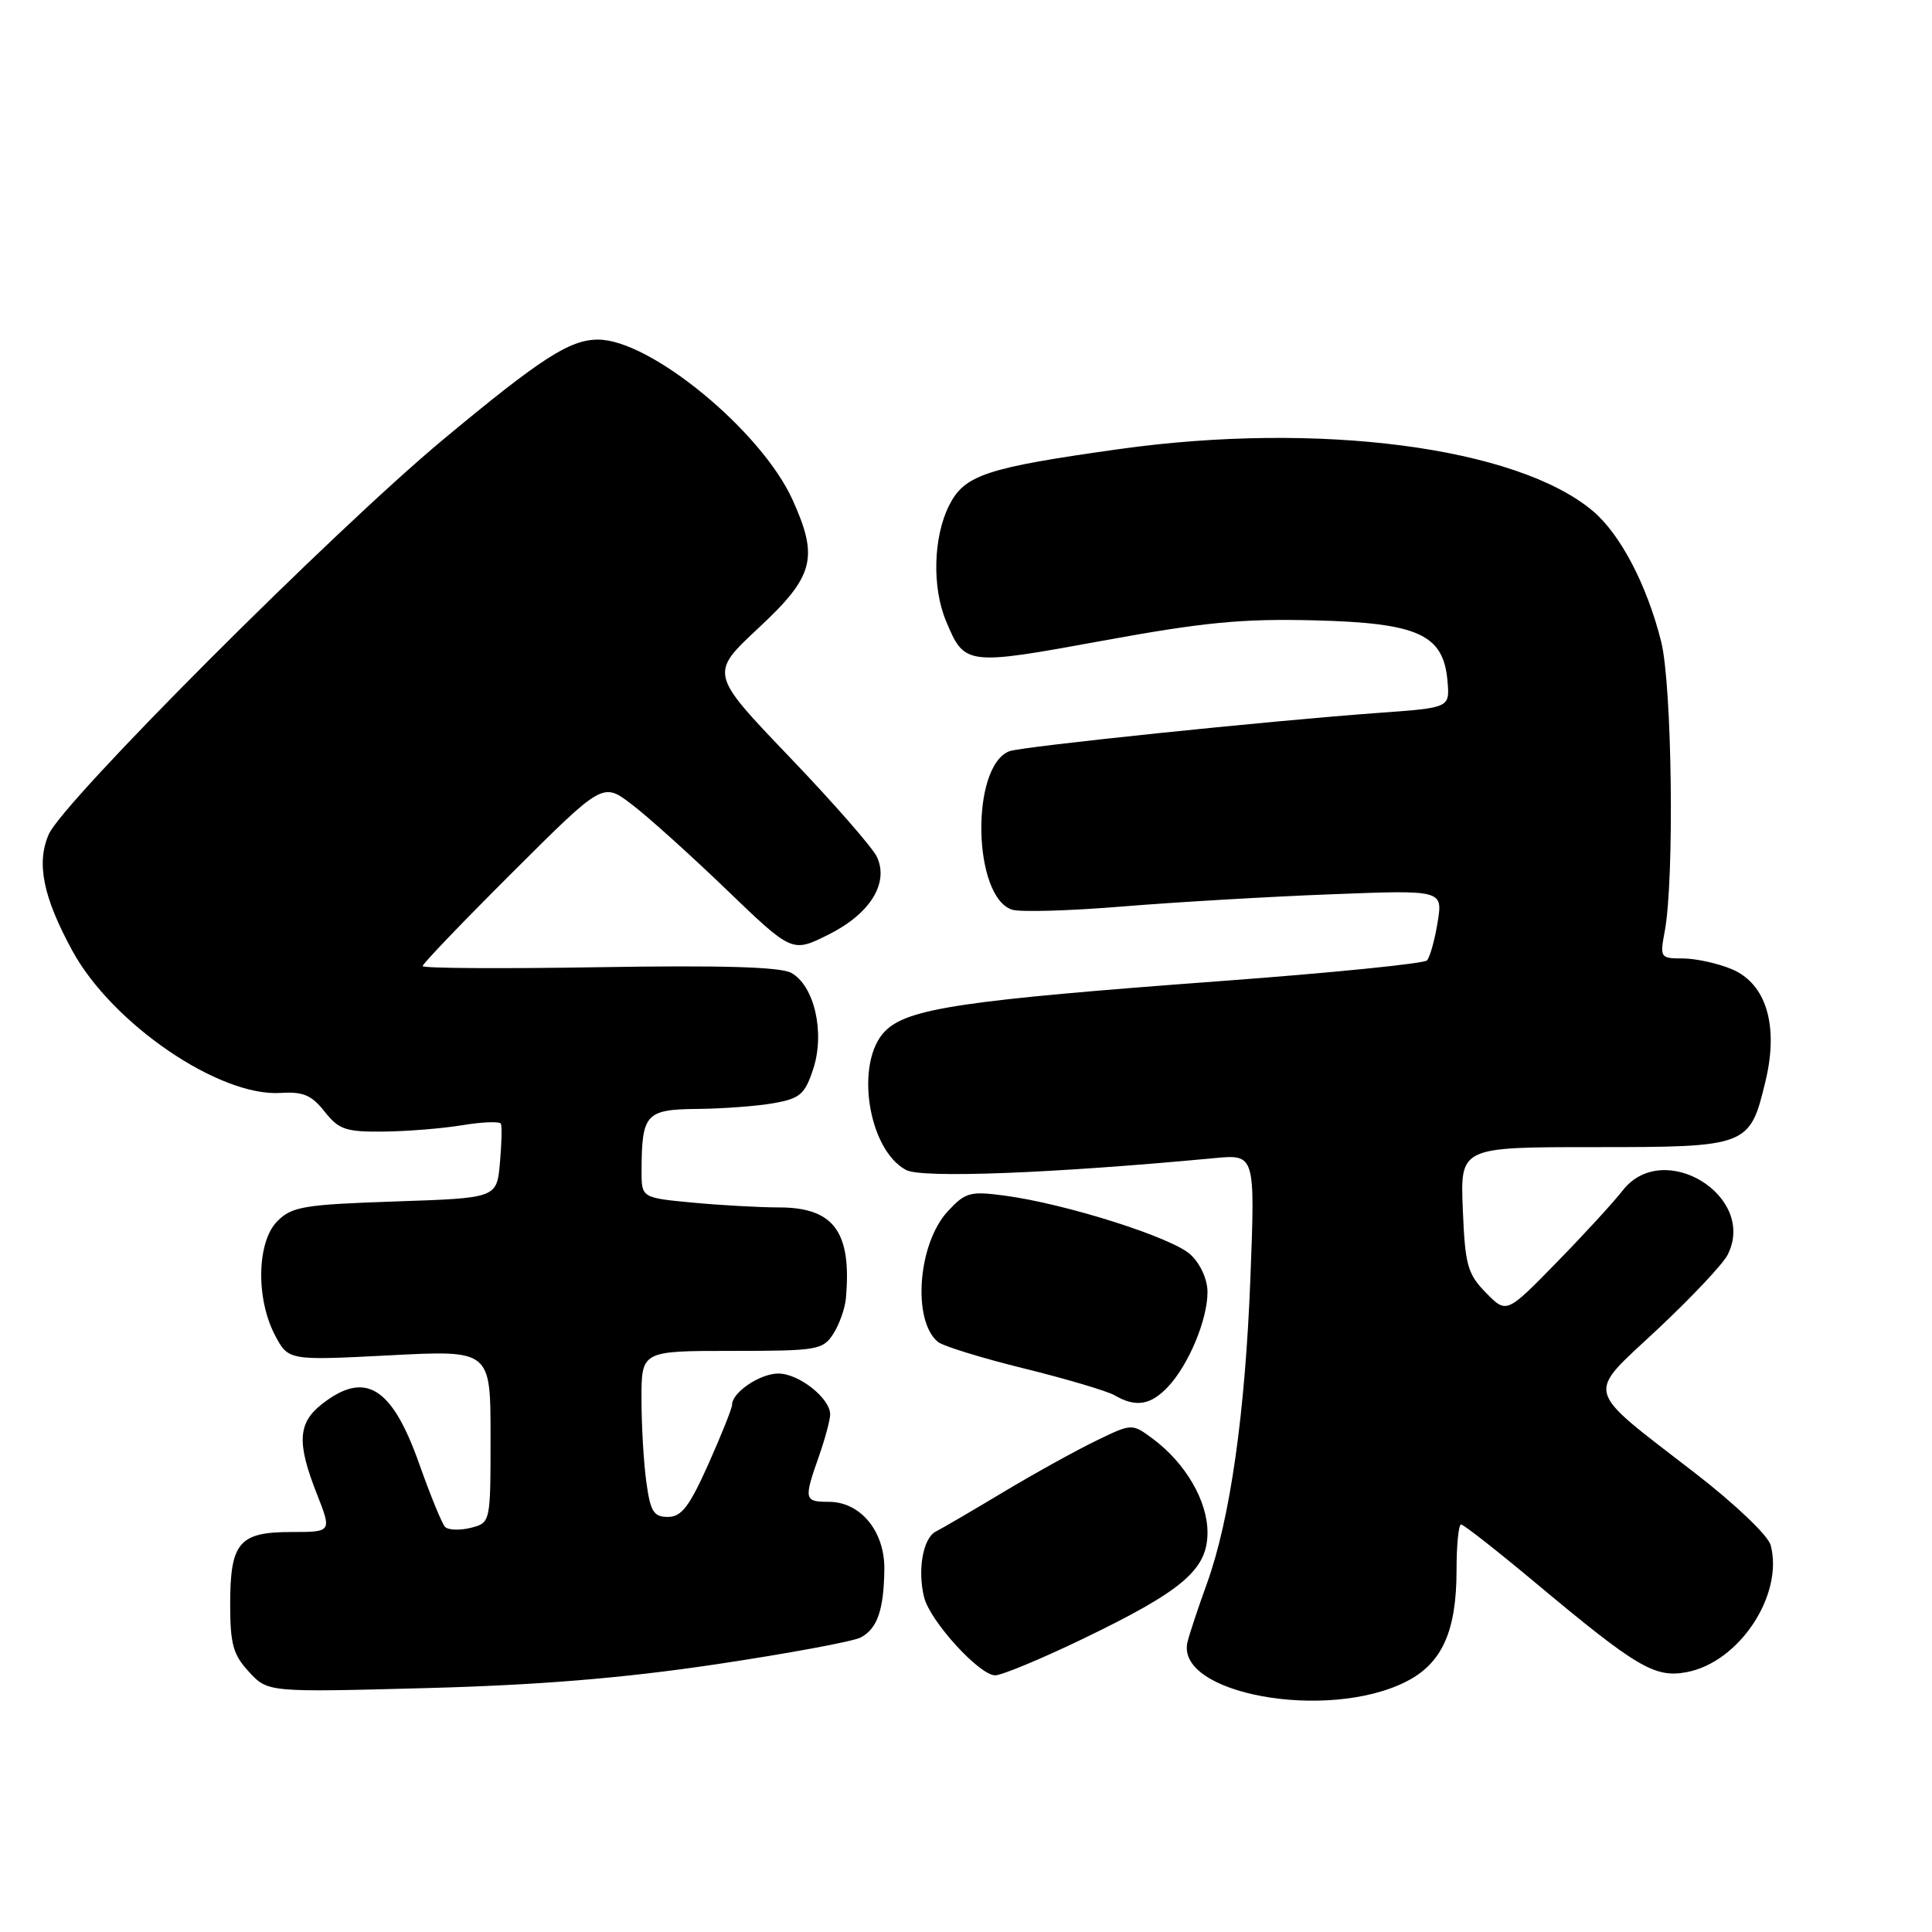 <?xml version="1.0" encoding="UTF-8" standalone="no"?>
<!DOCTYPE svg PUBLIC "-//W3C//DTD SVG 1.1//EN" "http://www.w3.org/Graphics/SVG/1.1/DTD/svg11.dtd" >
<svg xmlns="http://www.w3.org/2000/svg" xmlns:xlink="http://www.w3.org/1999/xlink" version="1.1" viewBox="0 0 256 256">
 <g >
 <path fill="currentColor"
d=" M 186.33 222.82 C 191.08 220.41 193.00 216.16 193.00 208.03 C 193.00 204.71 193.27 202.00 193.60 202.00 C 193.93 202.00 198.32 205.44 203.35 209.64 C 216.91 220.97 219.26 222.36 223.49 221.57 C 230.45 220.26 236.35 211.36 234.63 204.76 C 234.30 203.48 229.96 199.34 224.68 195.25 C 209.66 183.63 210.05 185.11 219.64 176.13 C 224.12 171.93 228.30 167.50 228.92 166.27 C 232.87 158.48 220.38 150.83 215.01 157.75 C 213.84 159.26 209.90 163.56 206.25 167.29 C 199.62 174.08 199.62 174.08 196.89 171.29 C 194.45 168.79 194.13 167.64 193.83 160.25 C 193.49 152.00 193.49 152.00 211.24 152.00 C 231.64 152.00 231.86 151.92 233.94 143.25 C 235.71 135.89 234.03 130.33 229.47 128.42 C 227.60 127.64 224.68 127.00 222.99 127.00 C 219.99 127.00 219.93 126.90 220.59 123.38 C 221.88 116.47 221.56 90.76 220.11 85.00 C 218.22 77.49 214.70 70.77 211.06 67.71 C 200.99 59.23 174.75 55.80 148.28 59.51 C 130.65 61.98 127.78 62.93 125.75 67.00 C 123.66 71.18 123.49 77.84 125.35 82.28 C 127.81 88.19 128.00 88.21 146.05 84.91 C 159.54 82.44 164.60 81.96 174.18 82.20 C 187.95 82.55 191.27 84.07 191.80 90.24 C 192.11 93.78 192.11 93.78 182.80 94.45 C 168.16 95.51 135.38 98.92 133.75 99.54 C 128.58 101.53 128.89 118.88 134.12 120.54 C 135.20 120.88 141.80 120.69 148.79 120.11 C 155.78 119.54 168.18 118.81 176.34 118.50 C 191.19 117.92 191.19 117.92 190.49 122.21 C 190.11 124.57 189.47 126.84 189.08 127.26 C 188.69 127.68 176.45 128.91 161.88 129.99 C 127.61 132.53 120.29 133.62 117.30 136.61 C 113.23 140.68 114.97 152.31 120.06 155.03 C 122.14 156.15 139.45 155.48 160.90 153.46 C 166.31 152.95 166.31 152.95 165.69 169.22 C 165.00 187.27 163.01 201.27 159.92 209.84 C 158.79 212.95 157.64 216.41 157.36 217.53 C 155.62 224.44 175.84 228.14 186.33 222.82 Z  M 94.87 220.53 C 104.43 219.10 113.06 217.50 114.06 216.97 C 116.25 215.79 117.11 213.34 117.18 207.96 C 117.25 202.92 114.03 199.00 109.83 199.00 C 106.56 199.00 106.49 198.70 108.50 193.00 C 109.32 190.66 110.00 188.15 110.00 187.41 C 110.00 185.28 105.85 182.00 103.14 182.00 C 100.70 182.00 97.00 184.50 97.00 186.15 C 97.00 186.61 95.59 190.14 93.87 193.99 C 91.34 199.64 90.30 201.00 88.50 201.00 C 86.61 201.00 86.18 200.30 85.64 196.36 C 85.29 193.81 85.00 188.86 85.00 185.36 C 85.00 179.00 85.00 179.00 96.98 179.00 C 108.30 179.00 109.03 178.88 110.41 176.75 C 111.21 175.51 111.97 173.38 112.09 172.00 C 112.86 163.23 110.49 160.00 103.25 159.99 C 100.64 159.99 95.46 159.70 91.75 159.35 C 85.00 158.71 85.00 158.71 85.01 155.11 C 85.04 147.59 85.57 147.01 92.37 146.94 C 95.74 146.91 100.30 146.57 102.50 146.18 C 106.03 145.55 106.65 145.01 107.76 141.63 C 109.34 136.81 107.89 130.55 104.82 128.90 C 103.36 128.12 95.50 127.89 79.35 128.16 C 66.51 128.37 56.00 128.31 56.00 128.01 C 56.00 127.71 61.37 122.11 67.93 115.57 C 79.87 103.66 79.87 103.66 83.68 106.56 C 85.78 108.15 91.43 113.23 96.22 117.84 C 104.95 126.24 104.95 126.24 109.72 123.87 C 115.25 121.13 117.81 117.07 116.21 113.57 C 115.66 112.35 110.44 106.39 104.62 100.31 C 94.03 89.25 94.03 89.25 100.51 83.21 C 107.87 76.36 108.51 73.93 105.01 66.21 C 100.88 57.10 86.18 45.00 79.25 45.00 C 75.49 45.00 71.70 47.45 58.71 58.25 C 44.11 70.41 8.31 106.24 6.45 110.57 C 4.80 114.39 5.71 118.86 9.58 125.97 C 14.85 135.65 29.06 145.35 37.19 144.82 C 40.17 144.63 41.29 145.11 43.01 147.29 C 44.90 149.68 45.81 149.99 50.82 149.94 C 53.95 149.91 58.65 149.53 61.29 149.09 C 63.92 148.66 66.20 148.57 66.37 148.90 C 66.53 149.23 66.47 151.58 66.24 154.12 C 65.82 158.75 65.82 158.75 52.36 159.20 C 40.28 159.61 38.68 159.88 36.76 161.80 C 34.04 164.51 33.88 172.02 36.42 176.89 C 38.20 180.28 38.20 180.28 51.60 179.59 C 65.00 178.89 65.00 178.89 65.00 190.34 C 65.00 201.78 65.00 201.78 62.36 202.45 C 60.90 202.81 59.37 202.75 58.96 202.31 C 58.55 201.86 57.02 198.12 55.56 194.00 C 51.93 183.72 48.39 181.55 42.63 186.07 C 39.46 188.57 39.32 191.20 41.99 197.96 C 43.97 203.00 43.97 203.00 38.61 203.00 C 31.68 203.00 30.50 204.39 30.50 212.57 C 30.50 217.87 30.89 219.26 33.00 221.54 C 35.50 224.24 35.50 224.24 56.50 223.68 C 71.45 223.28 82.51 222.37 94.87 220.53 Z  M 143.50 217.15 C 156.73 210.77 160.00 207.98 160.00 203.06 C 160.00 198.86 157.07 193.85 152.75 190.64 C 149.99 188.60 149.99 188.60 145.25 190.90 C 142.64 192.16 137.12 195.21 133.00 197.68 C 128.88 200.15 124.83 202.52 124.00 202.94 C 122.30 203.80 121.55 208.05 122.45 211.65 C 123.24 214.82 129.79 222.00 131.87 221.99 C 132.76 221.98 138.00 219.80 143.50 217.15 Z  M 154.78 183.74 C 157.51 180.83 160.00 174.86 160.00 171.21 C 160.00 169.53 159.07 167.47 157.75 166.24 C 155.34 163.98 141.19 159.49 133.08 158.42 C 128.55 157.82 127.91 157.99 125.59 160.50 C 121.62 164.78 120.85 174.98 124.28 177.81 C 124.95 178.36 130.09 179.95 135.70 181.33 C 141.32 182.72 146.72 184.32 147.70 184.89 C 150.50 186.52 152.47 186.20 154.78 183.74 Z "/>
</g>
</svg>